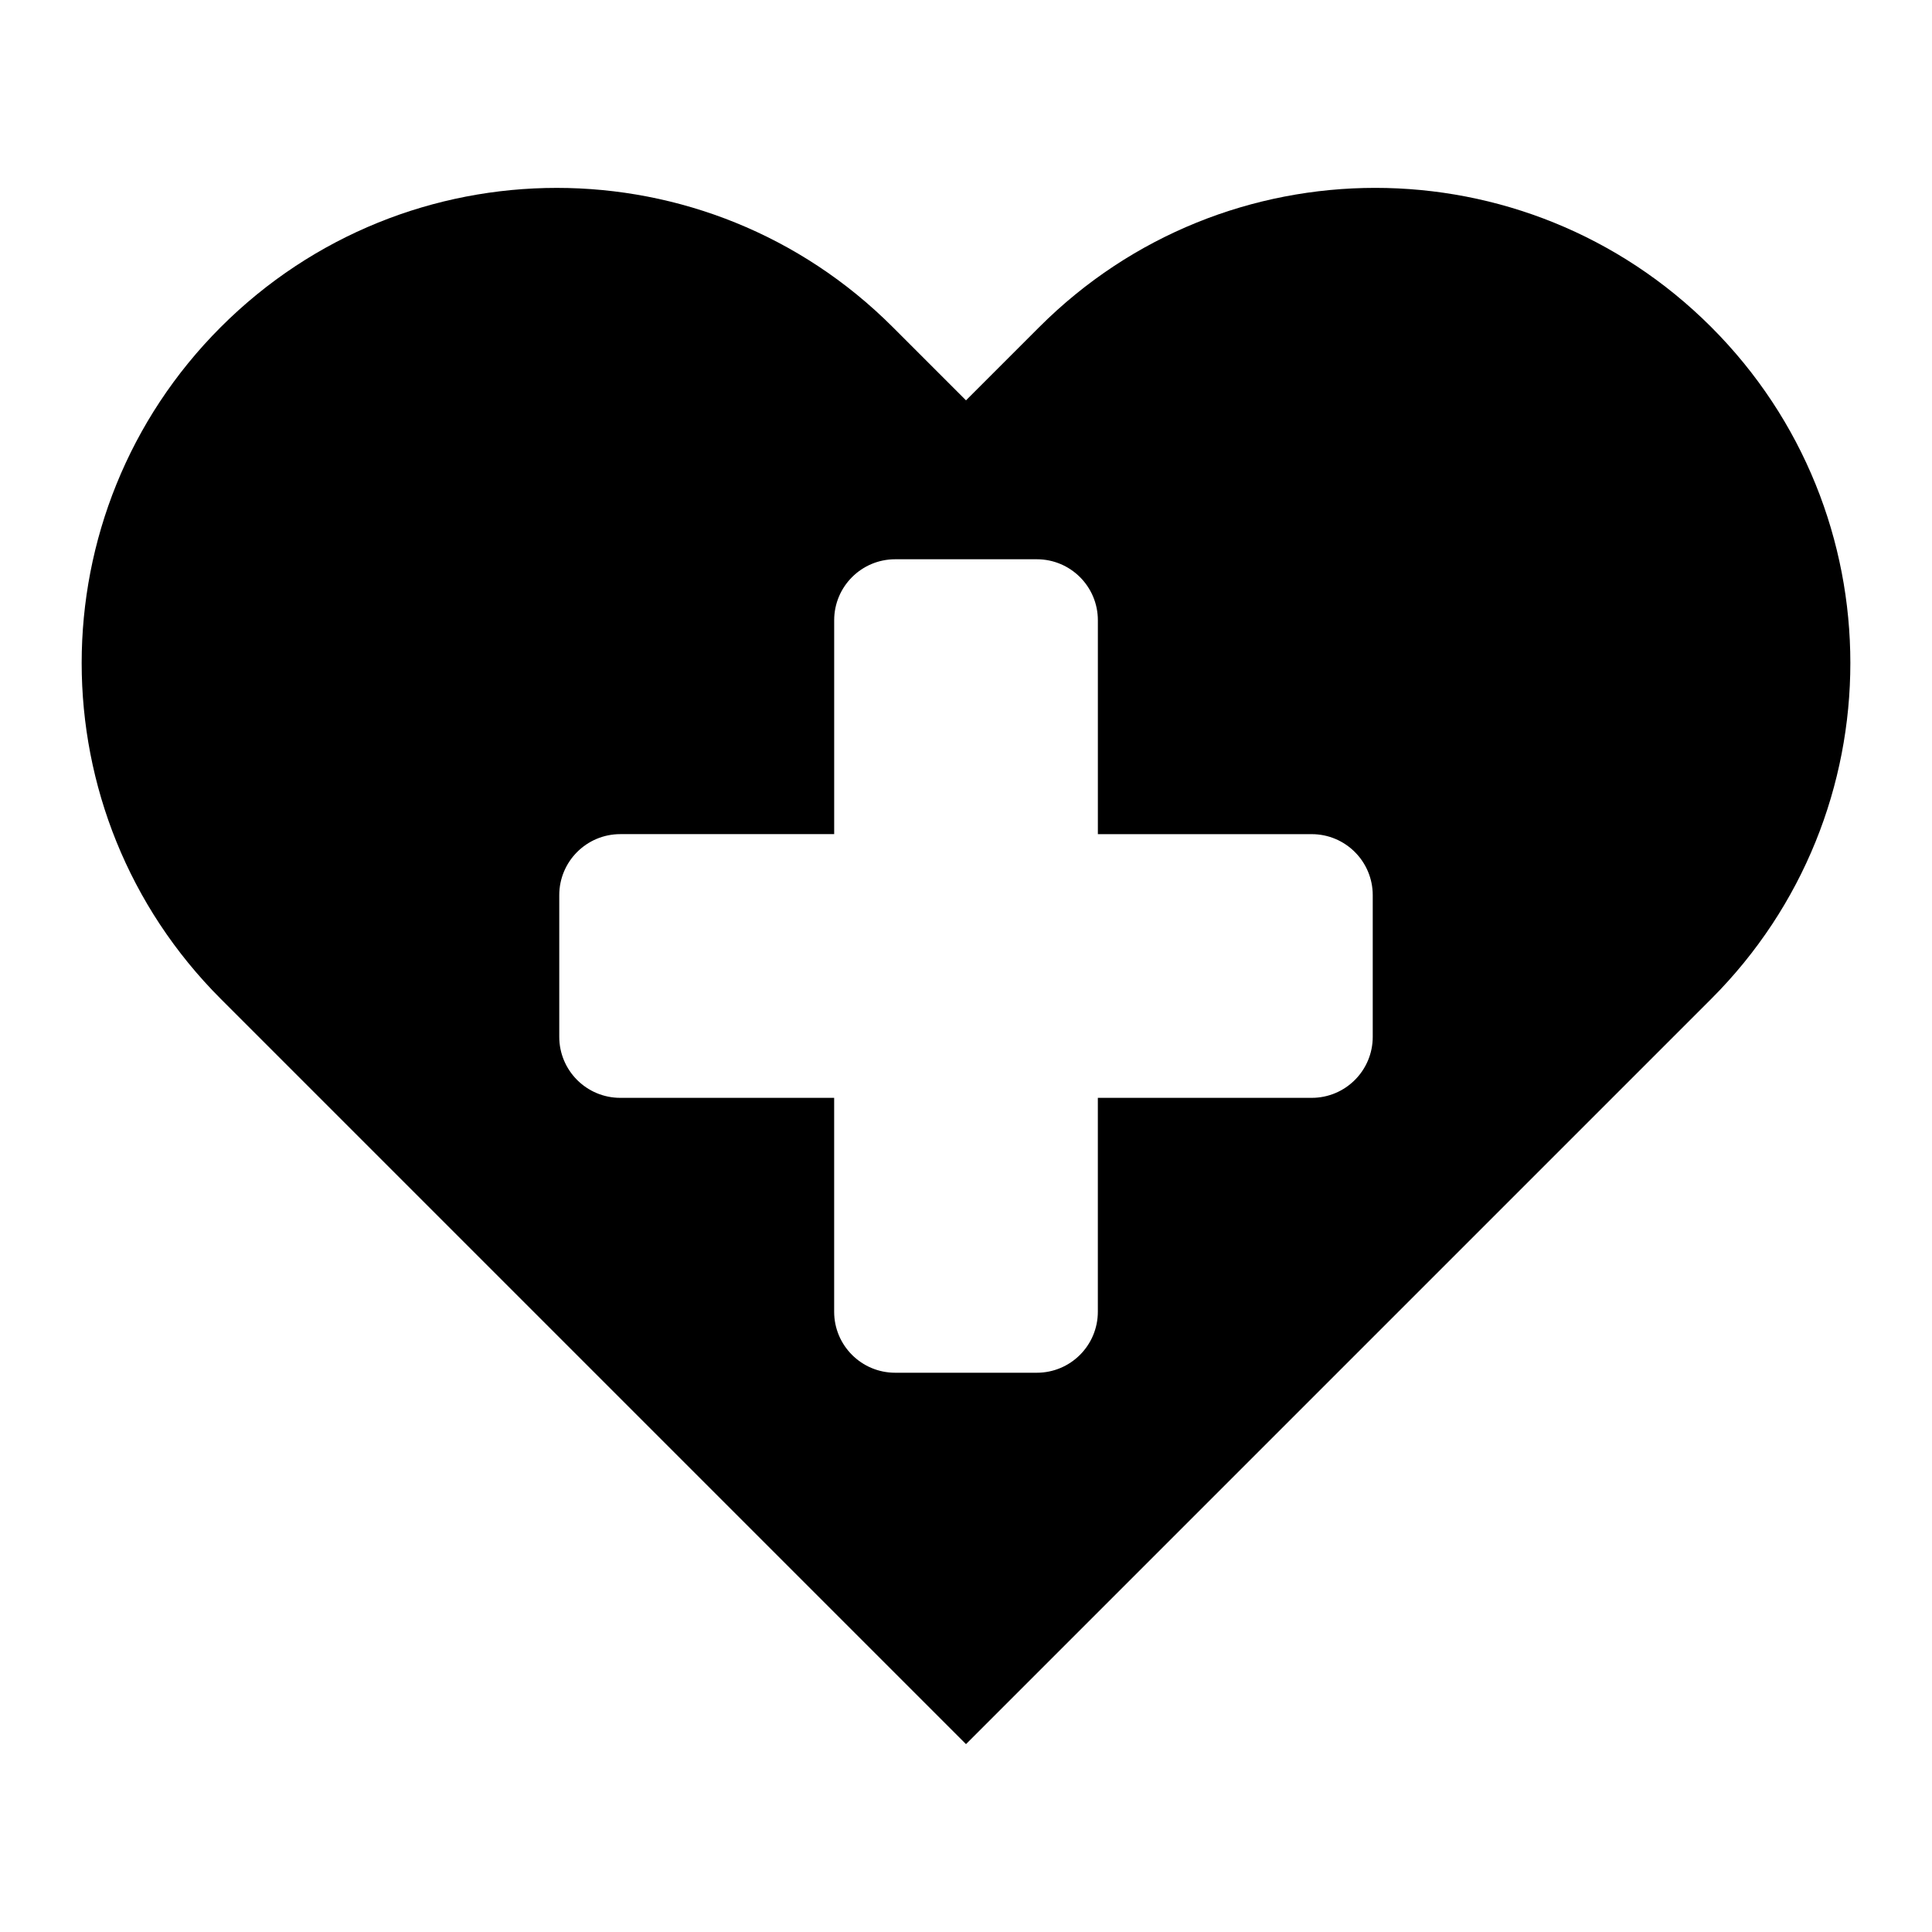 <svg xmlns="http://www.w3.org/2000/svg" xmlns:xlink="http://www.w3.org/1999/xlink" version="1.1" x="0px" y="0px" viewBox="0 0 95 95" enable-background="new 0 0 95 95" xml:space="preserve"><path d="M84.143,16.081c-9.123-9.124-23.915-9.124-33.038,0L47.5,19.686l-3.604-3.604c-9.123-9.124-23.915-9.124-33.038,0  c-9.123,9.123-9.123,23.915,0,33.038L47.5,85.762l36.643-36.643C93.266,39.996,93.266,25.204,84.143,16.081z M67.5,50.983  c0,1.656-1.343,3-3,3H53.983V64.5c0,1.657-1.343,3-3,3h-6.966c-1.657,0-3-1.343-3-3V53.983H30.5c-1.656,0-3-1.344-3-3v-6.967  c0-1.656,1.344-3,3-3h10.518V30.5c0-1.657,1.343-3,3-3h6.966c1.657,0,3,1.343,3,3v10.517H64.5c1.657,0,3,1.344,3,3V50.983z"></path></svg>